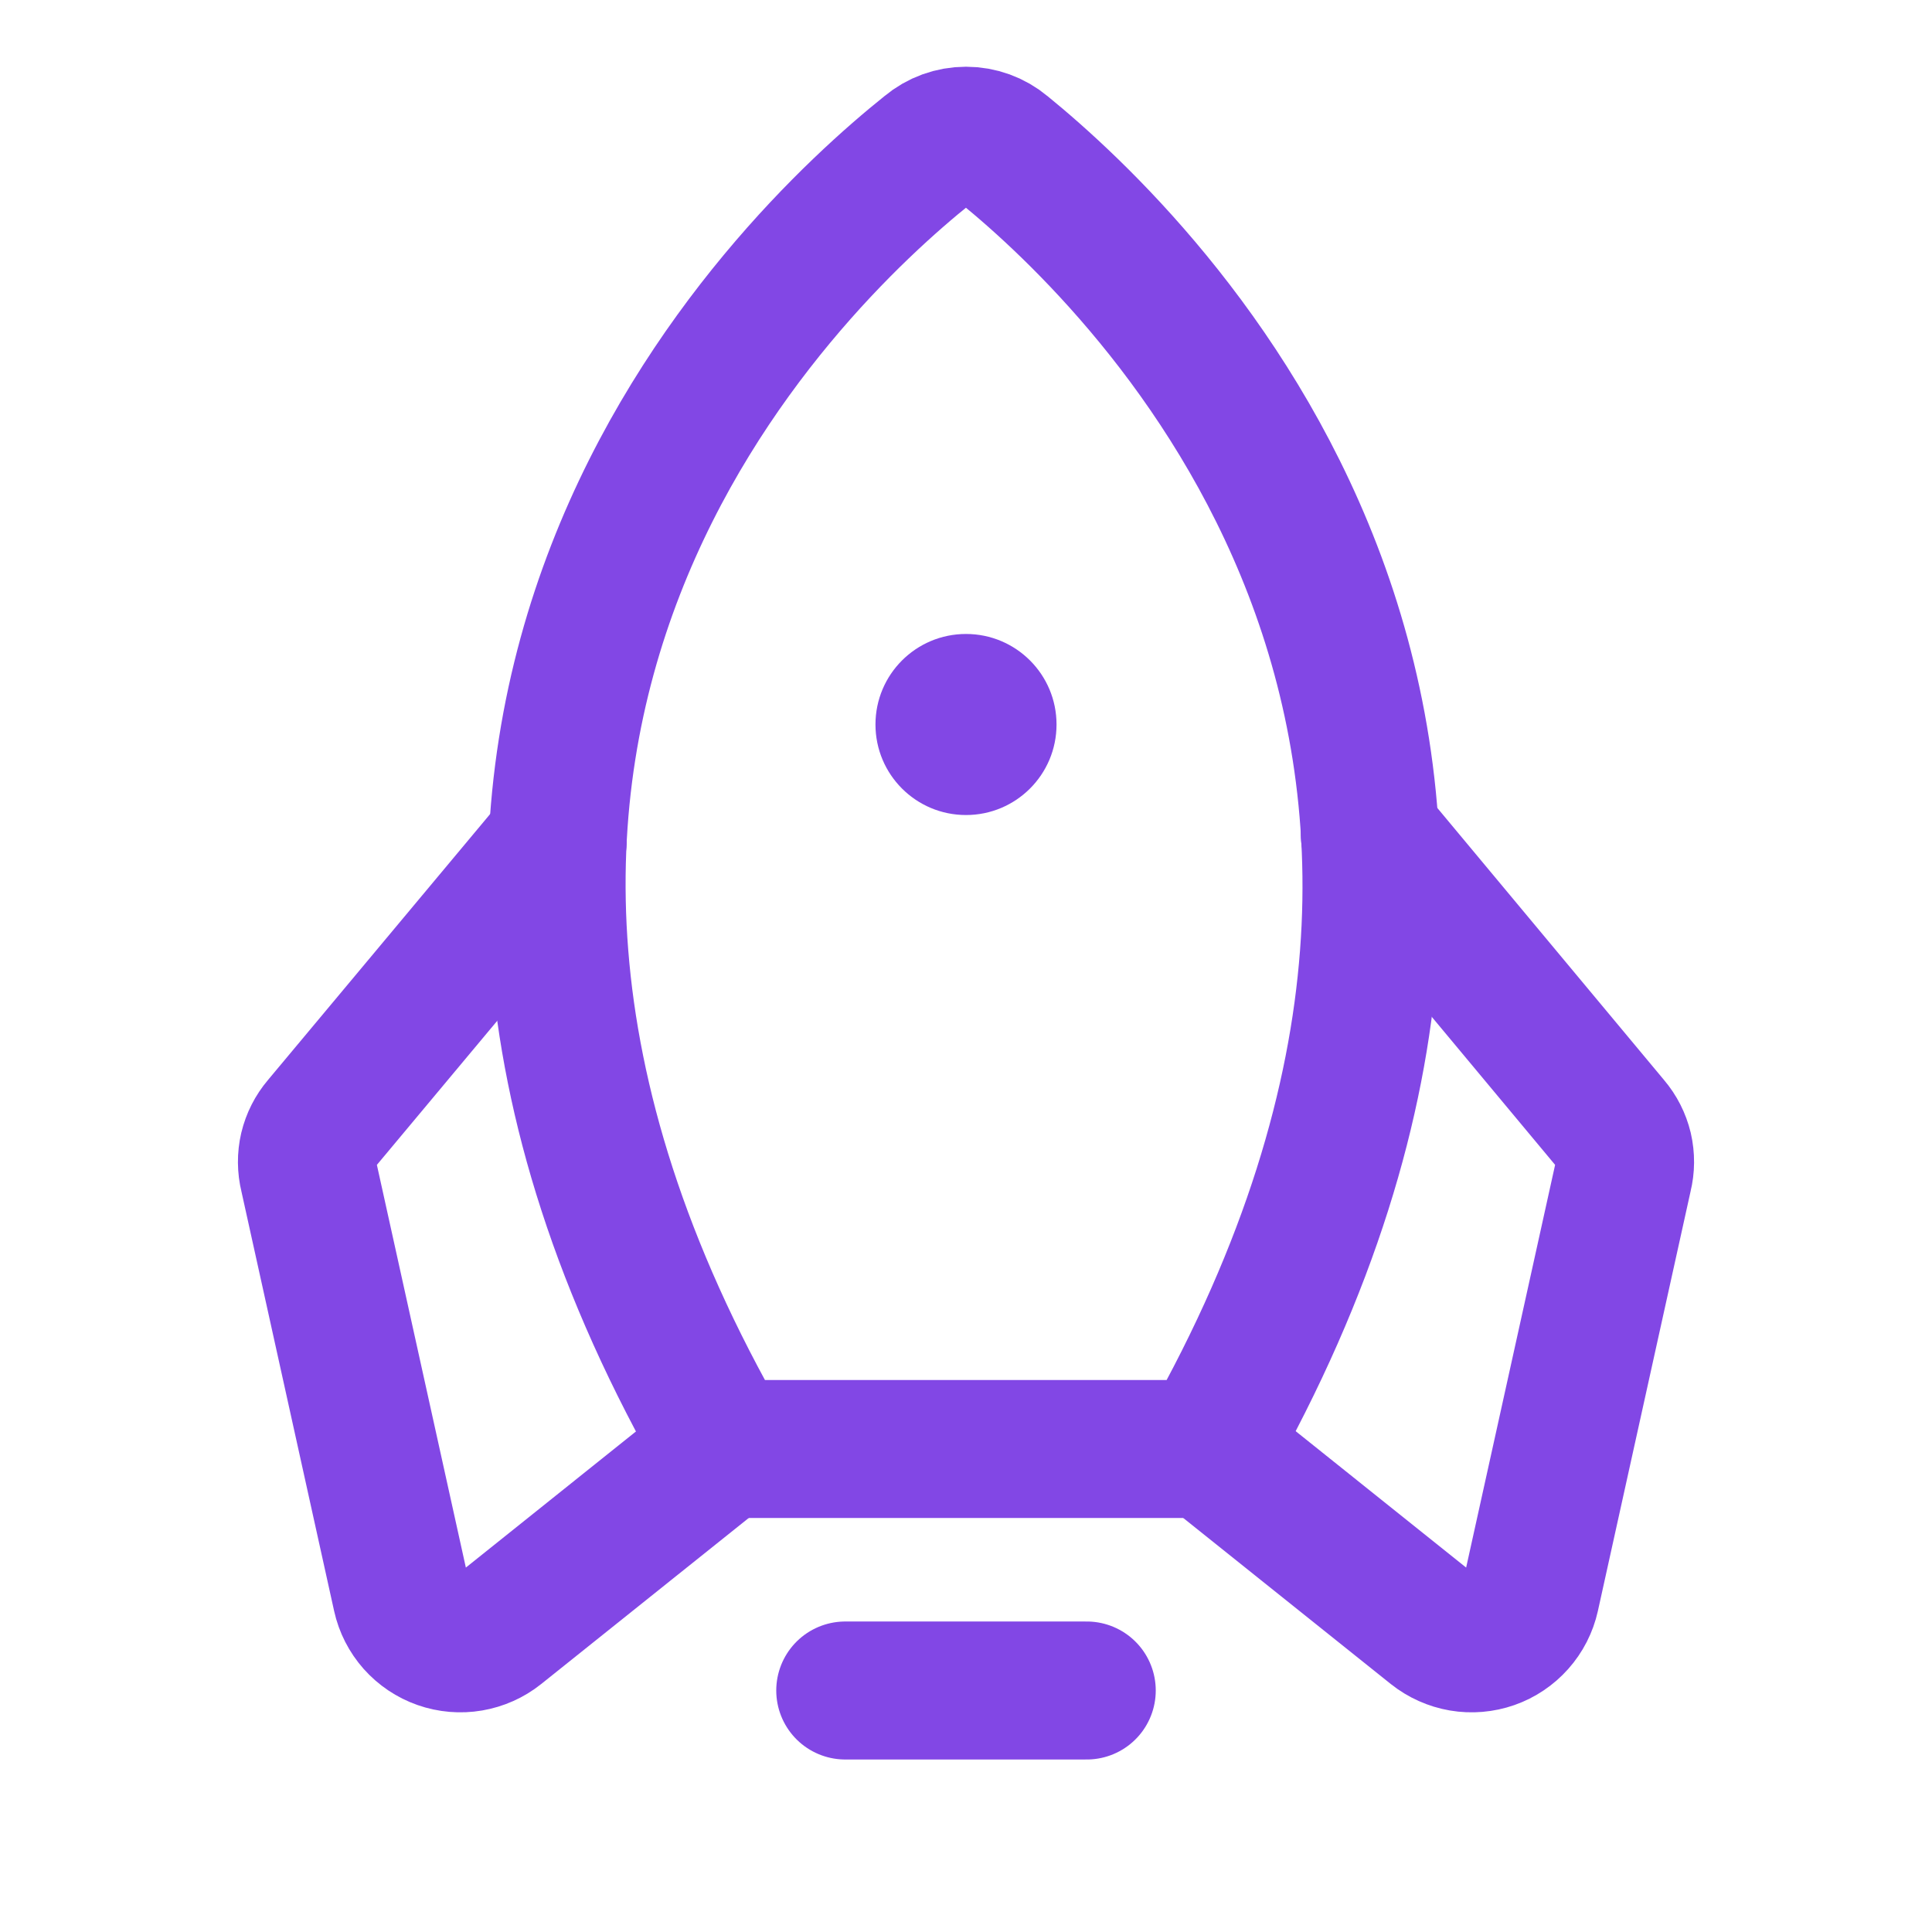 <svg width="28" height="28" viewBox="0 0 28 28" fill="none" xmlns="http://www.w3.org/2000/svg">
<path d="M15.75 24.5H12.25" stroke="#8247E5" stroke-width="2" stroke-linecap="round" stroke-linejoin="round"/>
<path d="M13.453 2.166C11.375 3.828 4.43 10.478 10.5 21H17.5C23.45 10.478 16.603 3.839 14.547 2.166C14.393 2.037 14.2 1.967 14 1.967C13.8 1.967 13.607 2.037 13.453 2.166Z" stroke="#8247E5" stroke-width="2" stroke-linecap="round" stroke-linejoin="round"/>
<path d="M8.083 12.185L4.648 16.297C4.562 16.398 4.501 16.518 4.47 16.648C4.44 16.777 4.441 16.912 4.473 17.041L5.819 23.133C5.851 23.278 5.92 23.412 6.018 23.523C6.117 23.634 6.242 23.718 6.382 23.767C6.522 23.816 6.673 23.829 6.819 23.804C6.965 23.779 7.103 23.718 7.219 23.625L10.5 21" stroke="#8247E5" stroke-width="2" stroke-linecap="round" stroke-linejoin="round"/>
<path d="M19.852 12.097L23.352 16.297C23.438 16.398 23.499 16.518 23.53 16.647C23.56 16.777 23.559 16.912 23.527 17.04L22.181 23.133C22.149 23.277 22.08 23.412 21.981 23.523C21.883 23.633 21.758 23.718 21.618 23.767C21.478 23.816 21.327 23.829 21.181 23.804C21.035 23.779 20.897 23.717 20.781 23.625L17.5 21" stroke="#8247E5" stroke-width="2" stroke-linecap="round" stroke-linejoin="round"/>
<path d="M14 11.812C14.725 11.812 15.312 11.225 15.312 10.5C15.312 9.775 14.725 9.188 14 9.188C13.275 9.188 12.688 9.775 12.688 10.5C12.688 11.225 13.275 11.812 14 11.812Z" fill="#8247E5"/>
</svg>
